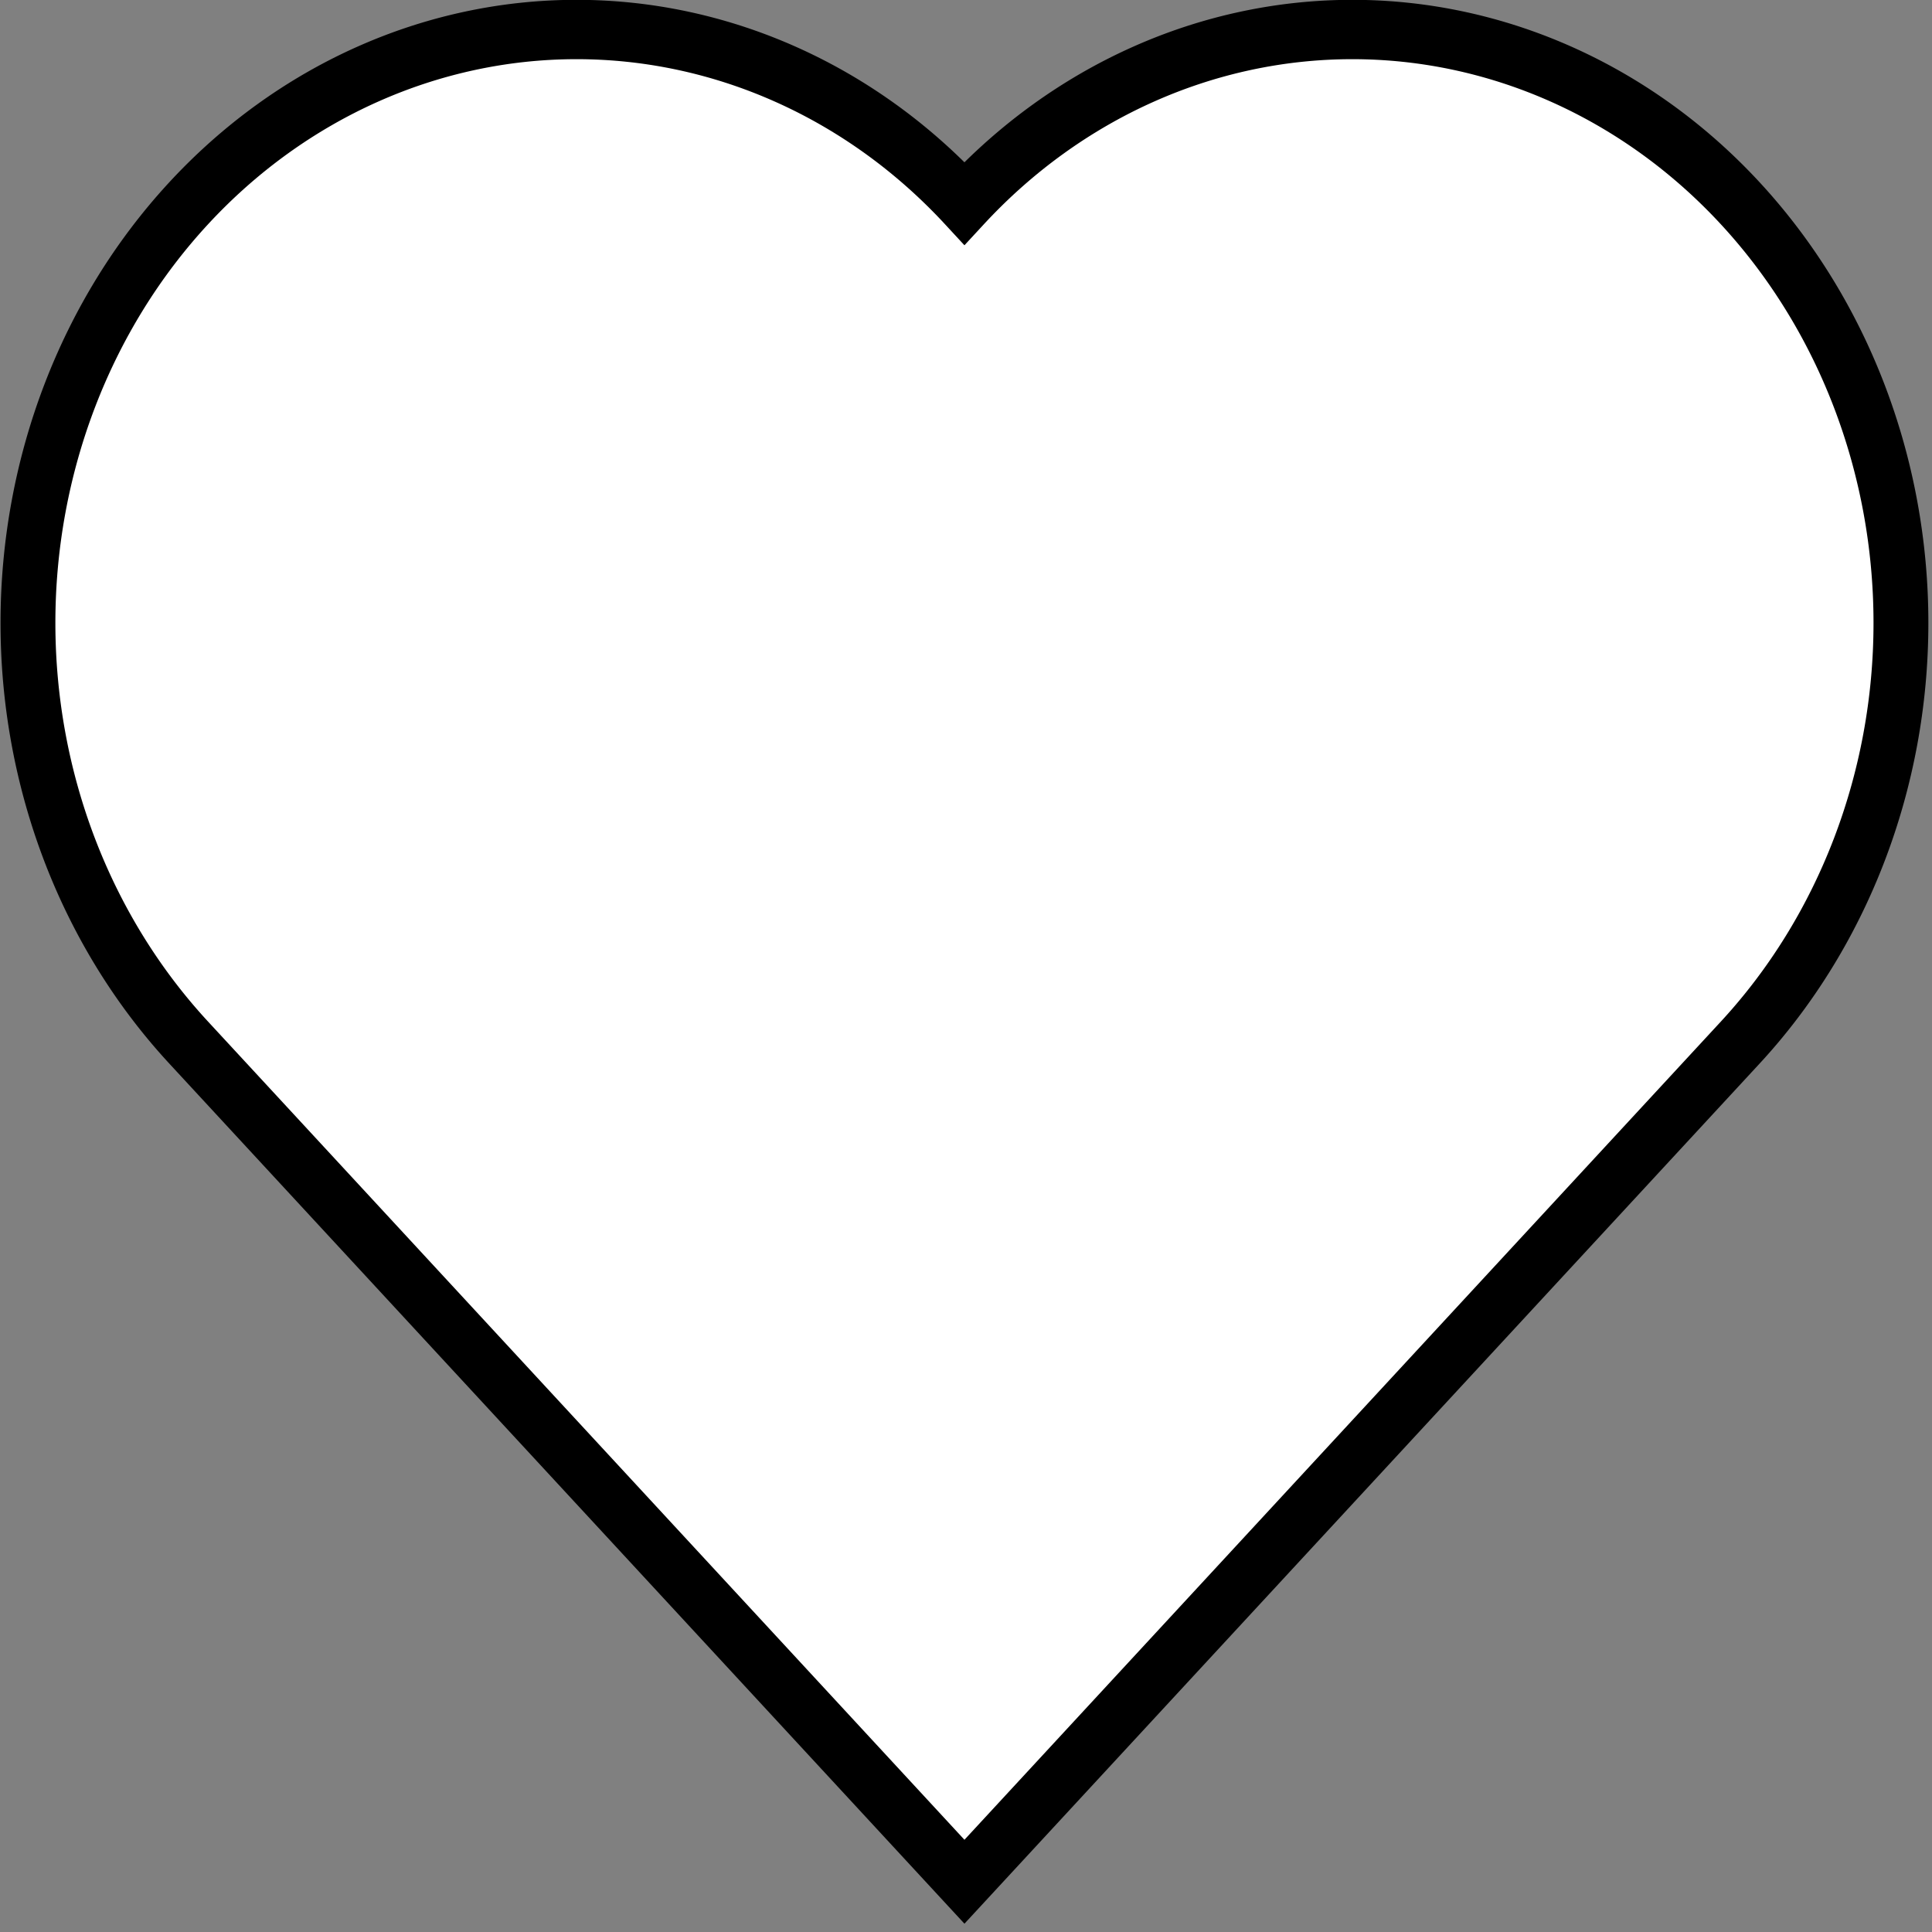 <?xml version="1.0" encoding="UTF-8" standalone="no"?>
<svg
   version="1.1"
   height="256"
   width="256"
   id="svg13"
   sodipodi:docname="heart.svg"
   inkscape:version="1.2.2 (b0a8486541, 2022-12-01)"
   xmlns:inkscape="http://www.inkscape.org/namespaces/inkscape"
   xmlns:sodipodi="http://sodipodi.sourceforge.net/DTD/sodipodi-0.dtd"
   xmlns:xlink="http://www.w3.org/1999/xlink"
   xmlns="http://www.w3.org/2000/svg"
   xmlns:svg="http://www.w3.org/2000/svg">
  <rect width="100%" height="100%" fill="#808080" stroke="none"/>
  <sodipodi:namedview
     id="namedview15"
     pagecolor="#ffffff"
     bordercolor="#000000"
     borderopacity="0.25"
     inkscape:showpageshadow="2"
     inkscape:pageopacity="0.0"
     inkscape:pagecheckerboard="true"
     inkscape:deskcolor="#d1d1d1"
     showgrid="false"
     inkscape:zoom="1.3301587"
     inkscape:cx="190.20287"
     inkscape:cy="184.18855"
     inkscape:window-width="1920"
     inkscape:window-height="1008"
     inkscape:window-x="0"
     inkscape:window-y="0"
     inkscape:window-maximized="1"
     inkscape:current-layer="svg13" />
  <defs
     id="defs7">
    <style
       type="text/css"
       id="style2"><![CDATA[
    .outline { stroke:none; stroke-width:0 }
  ]]></style>
    <g
       id="heart">
      <path
         d="M 0,200 V 0 h 200 a 100,100 90 0 1 0,200 100,100 90 0 1 -200,0 z"
         id="path4" />
    </g>
  </defs>
  <desc
     id="desc9">
   a nearly perfect heart
	 made of two arcs and a right angle
 </desc>
  <use
     xlink:href="#heart"
     class="outline "
     fill="#ffffff"
     transform="matrix(-0.514,-0.556,0.514,-0.556,127.794,249.34)"
     id="use11"
     style="stroke:#000000;stroke-width:10;stroke-dasharray:none;stroke-opacity:1" />
</svg>
